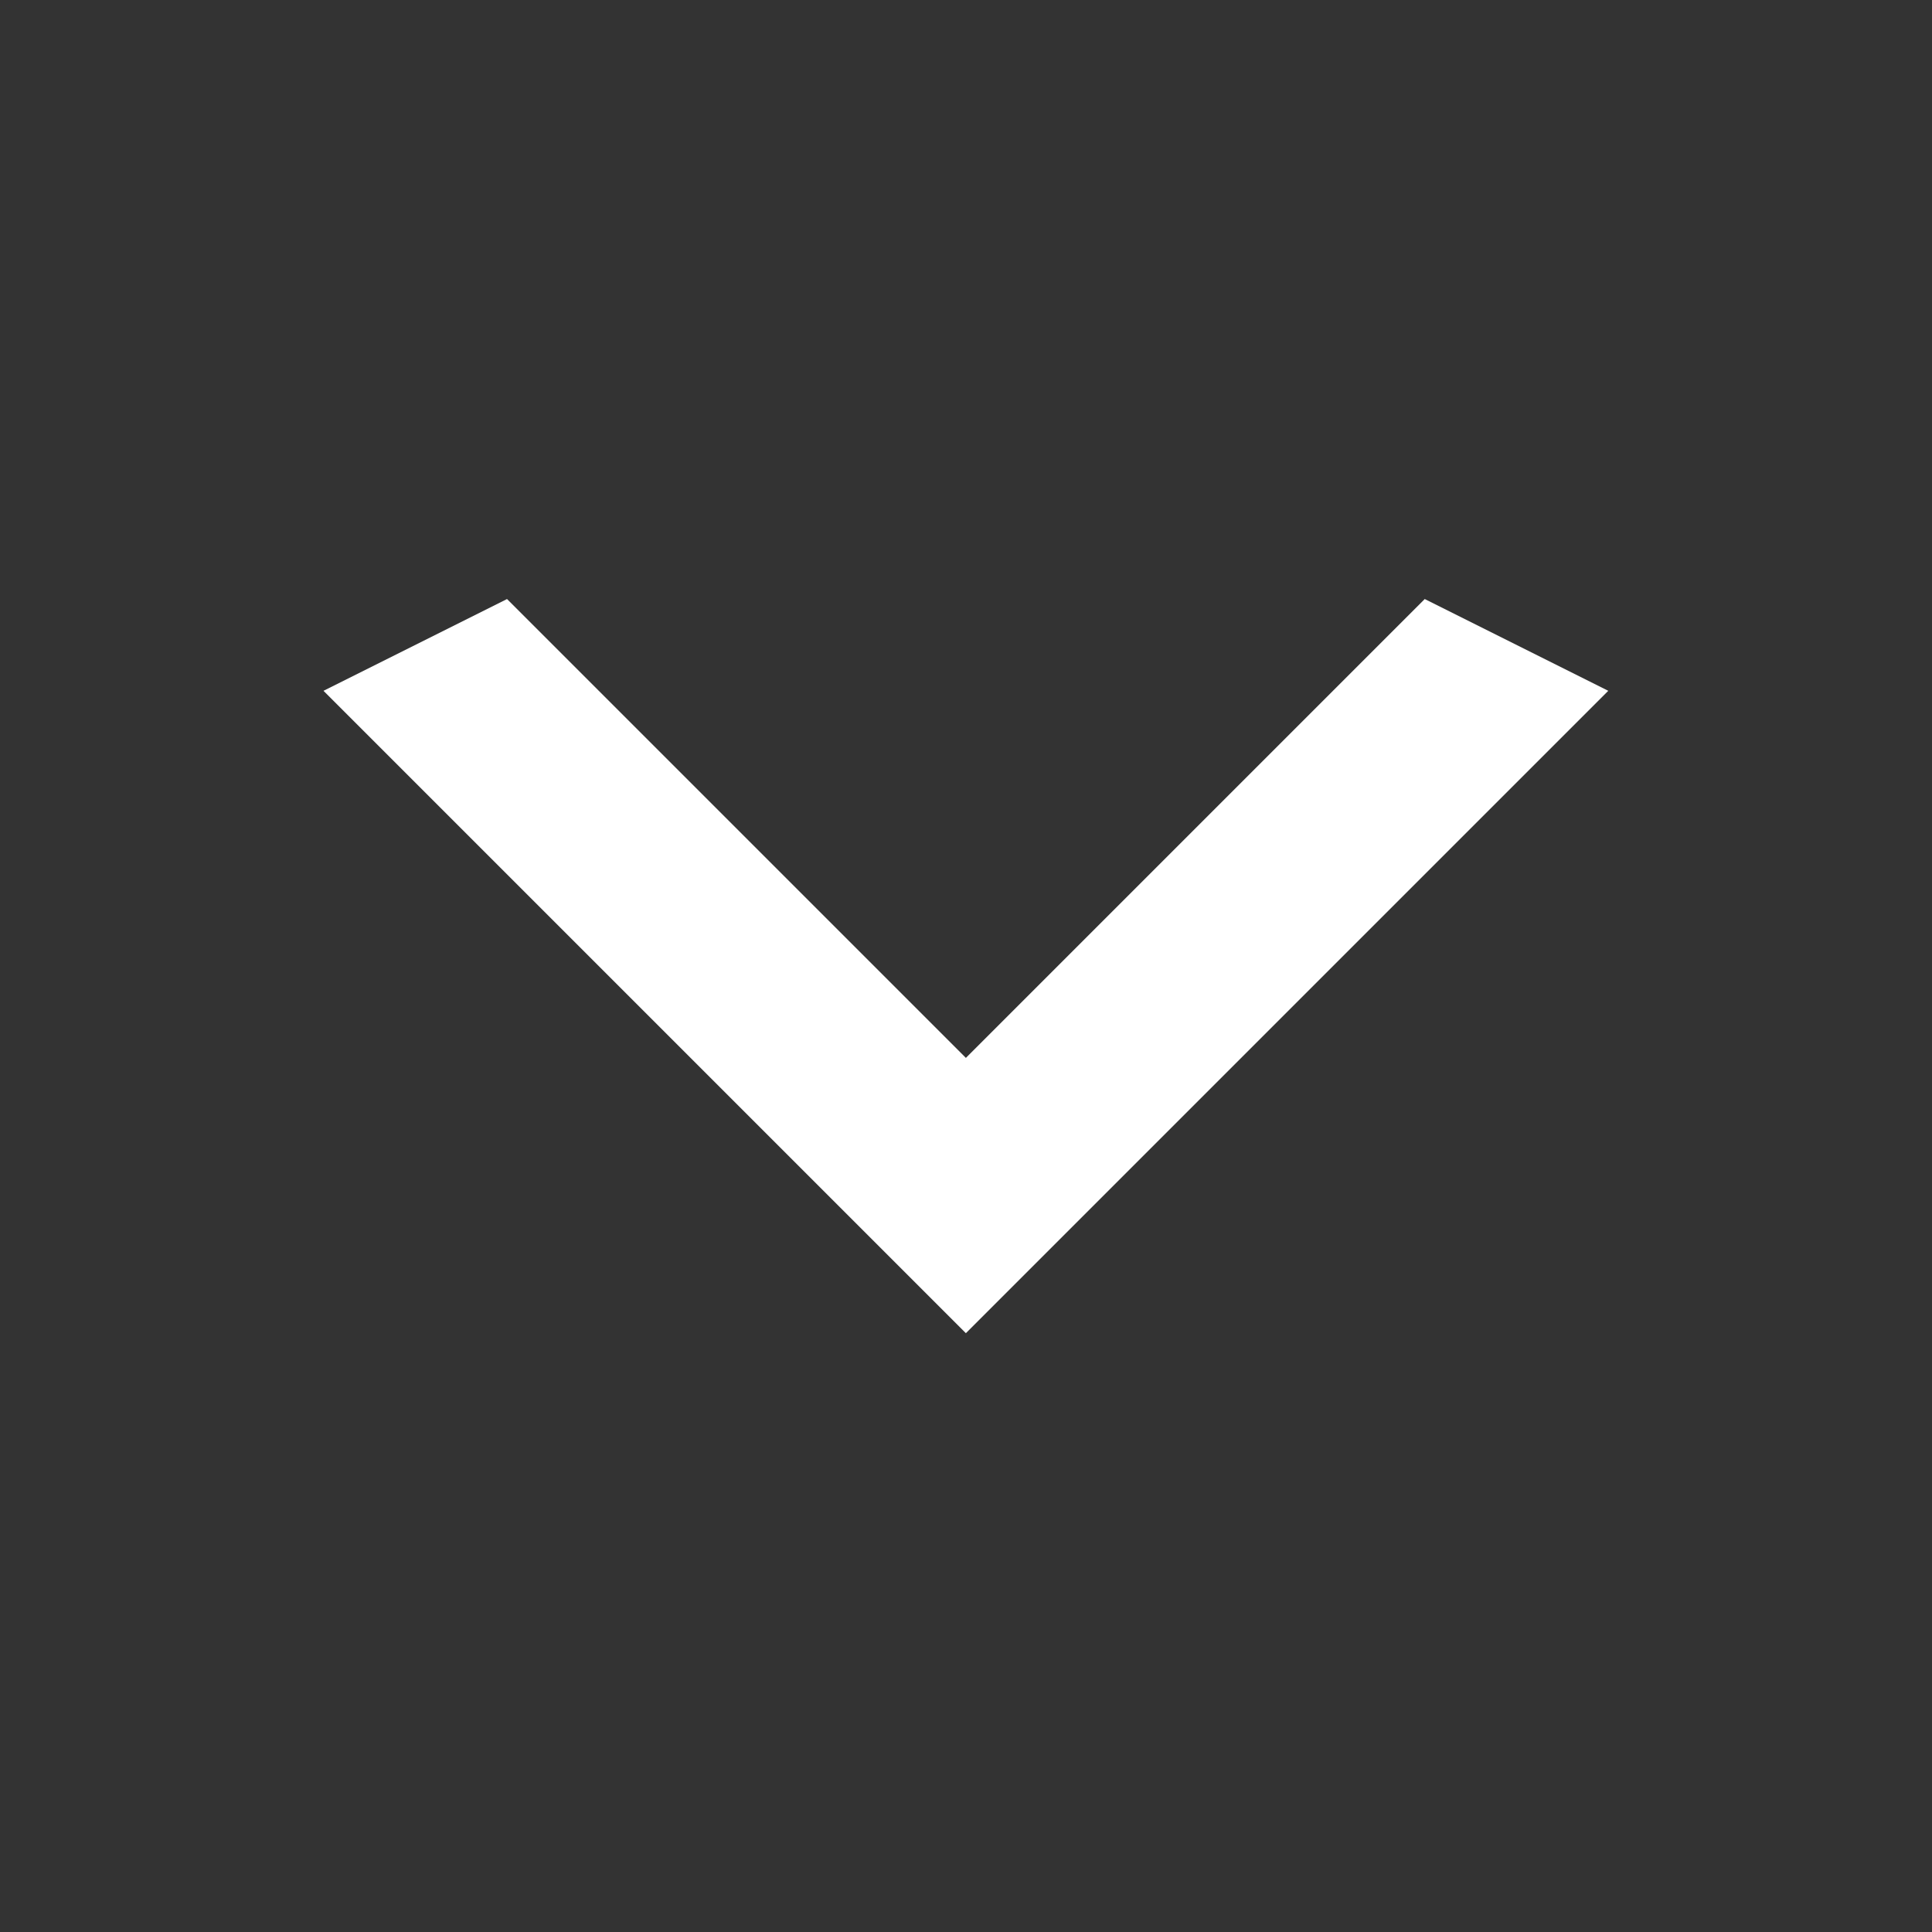 <svg width="16" height="16" viewBox="0 0 16 16" fill="none" xmlns="http://www.w3.org/2000/svg">
<rect x="0" y="0" width="16" height="16" fill="#333333" stroke="none"/>
<path d="M4.199 4.961L7.999 8.761L11.799 4.961L13.319 5.721L7.999 11.041L2.679 5.721L4.199 4.961Z" fill="white"/>
</svg>
